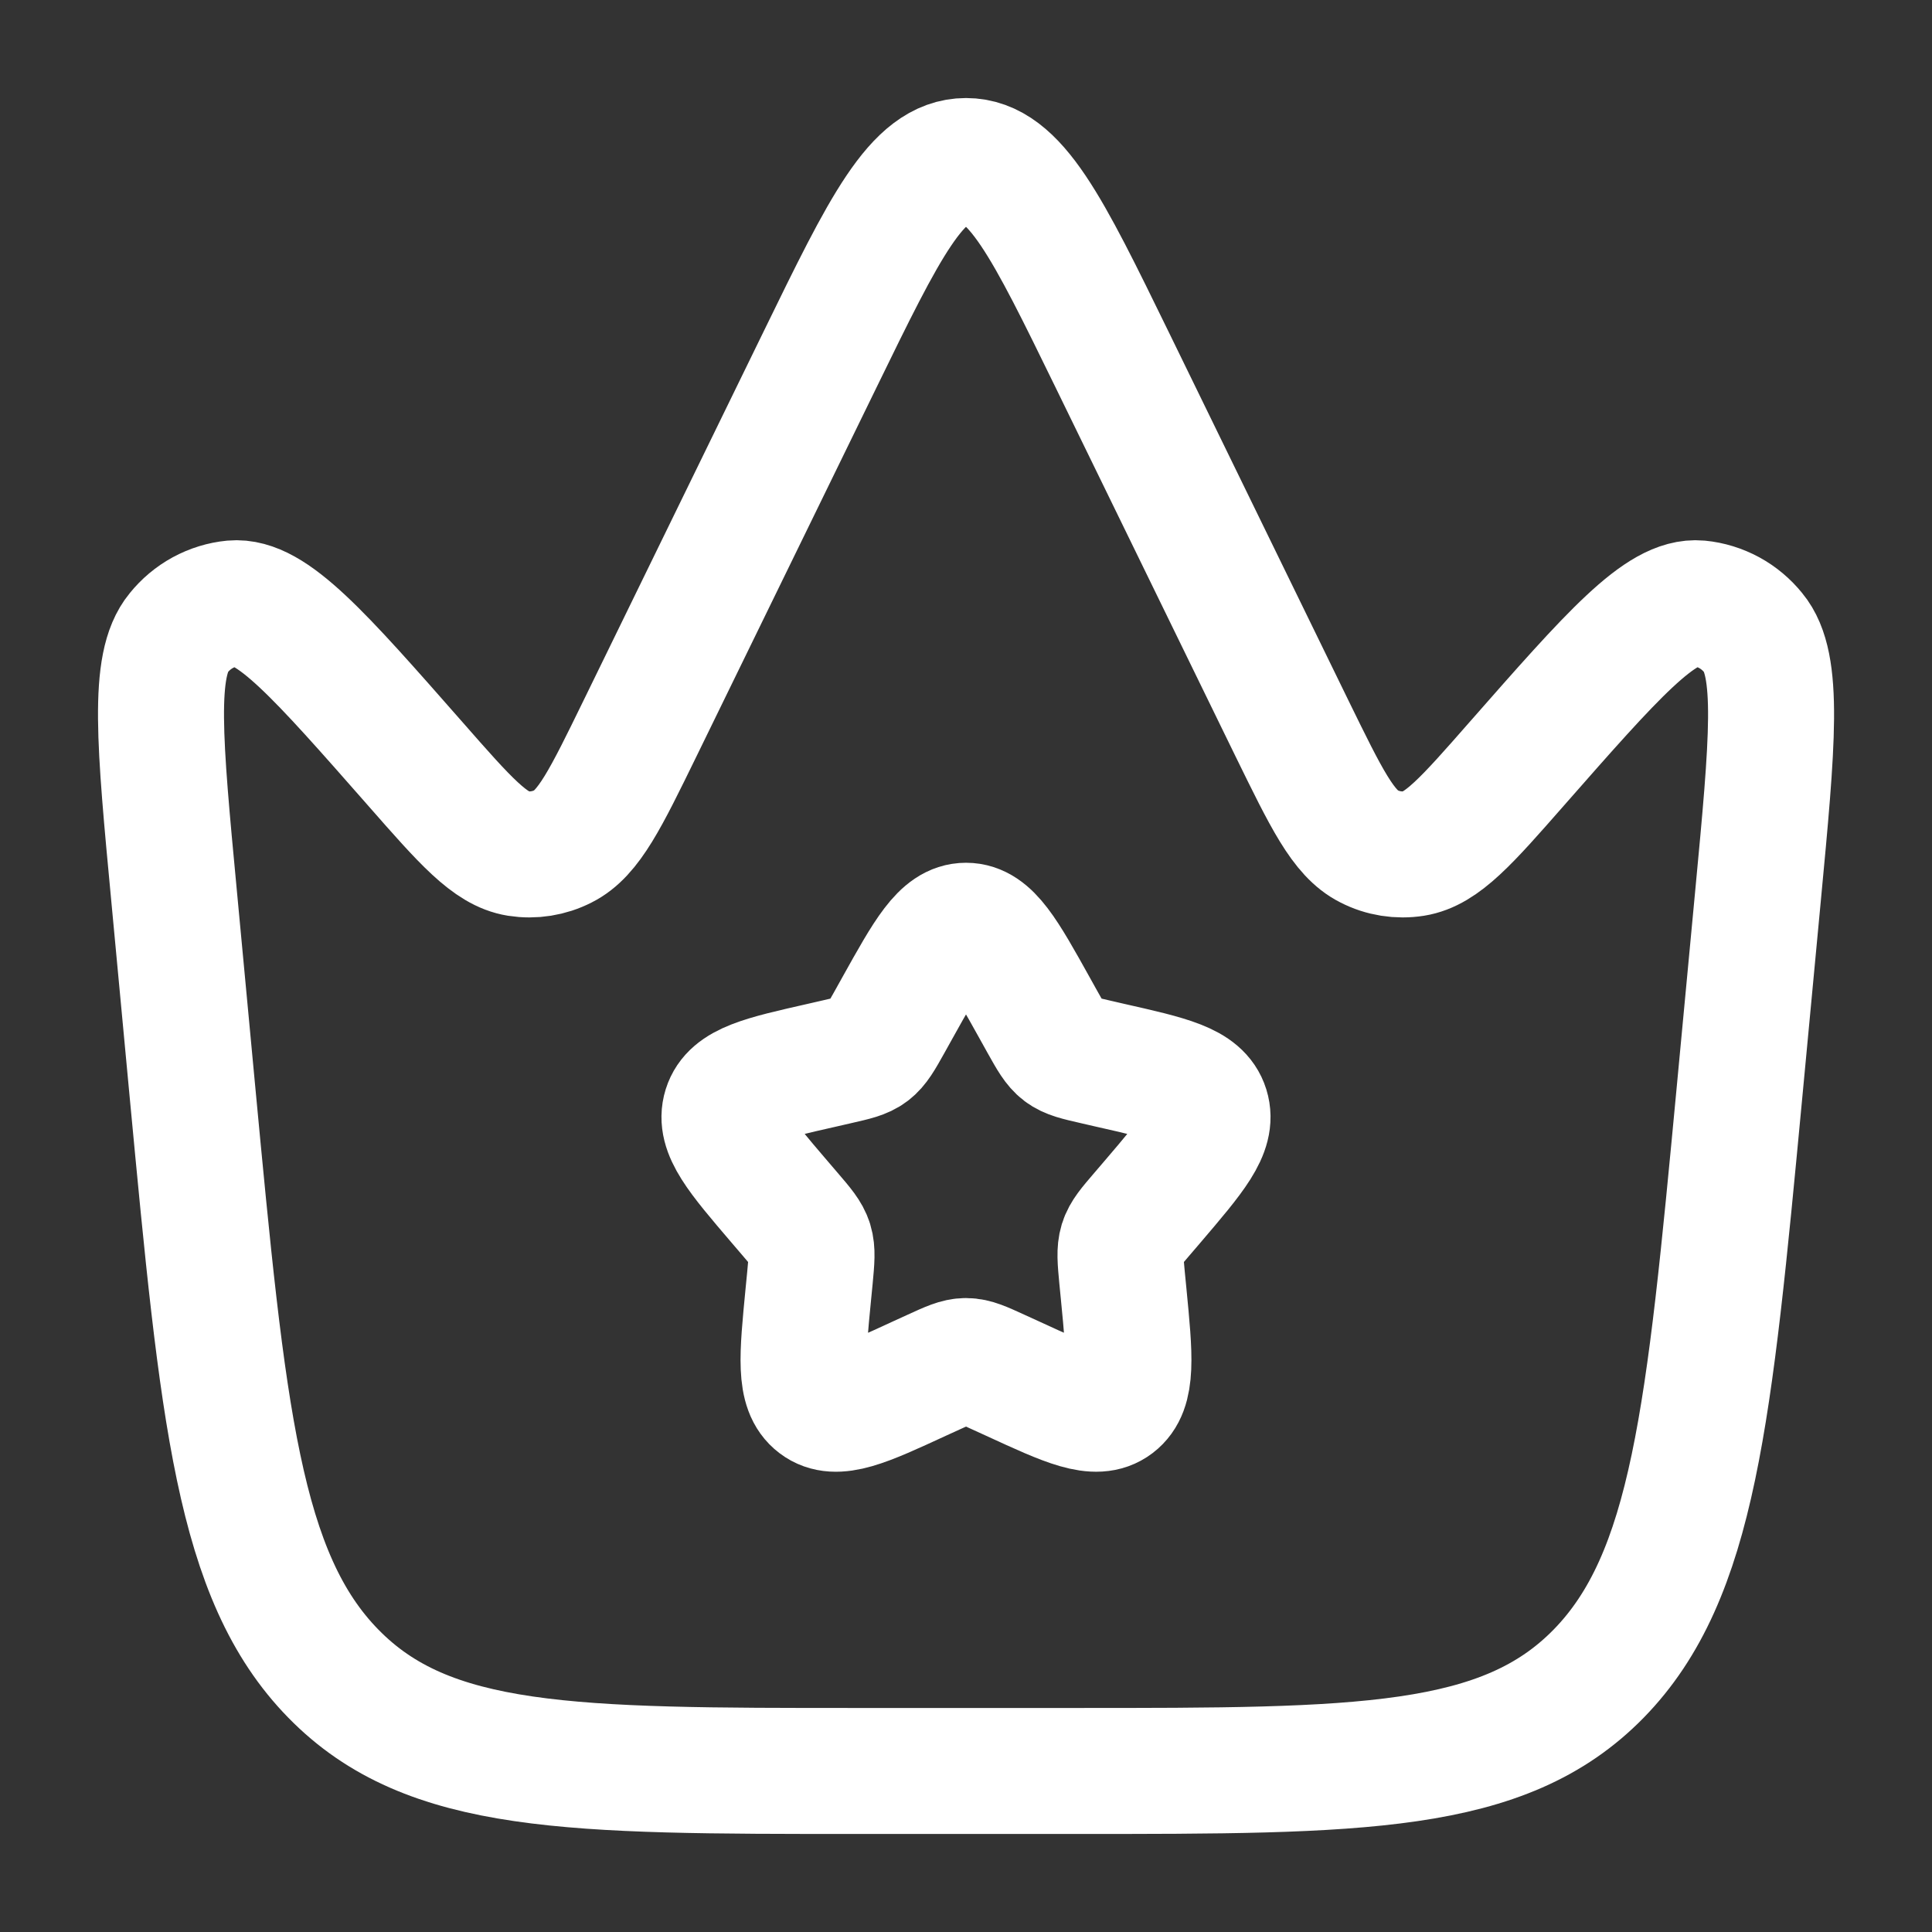 <svg width="23" height="23" viewBox="0 0 23 23" fill="none" xmlns="http://www.w3.org/2000/svg">
<rect x="0" y="0" width="23" height="23" fill="#333333" stroke="none"/>
<path d="M20.709 12.997L20.929 10.662C21.102 8.83 21.188 7.913 20.873 7.534C20.794 7.436 20.697 7.354 20.585 7.293C20.474 7.233 20.352 7.195 20.227 7.183C19.77 7.142 19.198 7.794 18.053 9.097C17.461 9.772 17.165 10.108 16.835 10.161C16.651 10.19 16.462 10.16 16.297 10.075C15.991 9.922 15.789 9.505 15.381 8.672L13.238 4.279C12.469 2.704 12.085 1.917 11.5 1.917C10.915 1.917 10.531 2.704 9.763 4.279L7.619 8.672C7.212 9.506 7.009 9.922 6.704 10.075C6.538 10.16 6.349 10.19 6.165 10.161C5.835 10.108 5.539 9.772 4.947 9.097C3.802 7.794 3.23 7.142 2.773 7.183C2.648 7.195 2.526 7.233 2.415 7.293C2.303 7.354 2.206 7.436 2.127 7.534C1.813 7.913 1.899 8.83 2.072 10.662L2.291 12.997C2.654 16.842 2.834 18.765 3.968 19.924C5.1 21.083 6.798 21.083 10.197 21.083H12.802C16.2 21.083 17.898 21.083 19.032 19.924C20.165 18.764 20.346 16.842 20.709 12.997Z" stroke="white" stroke-width="1.5"/>
<path d="M10.682 12.001C11.046 11.348 11.228 11.021 11.5 11.021C11.772 11.021 11.954 11.347 12.318 12.001L12.412 12.17C12.516 12.356 12.568 12.448 12.648 12.509C12.729 12.57 12.83 12.593 13.031 12.639L13.213 12.681C13.921 12.841 14.274 12.92 14.359 13.191C14.443 13.462 14.201 13.743 13.72 14.307L13.595 14.453C13.458 14.613 13.389 14.692 13.358 14.792C13.328 14.892 13.338 14.998 13.358 15.212L13.377 15.406C13.45 16.158 13.487 16.535 13.267 16.702C13.047 16.869 12.715 16.716 12.053 16.411L11.882 16.333C11.694 16.247 11.6 16.203 11.5 16.203C11.4 16.203 11.306 16.247 11.118 16.333L10.947 16.411C10.285 16.717 9.953 16.869 9.733 16.702C9.512 16.535 9.55 16.158 9.623 15.406L9.642 15.212C9.662 14.998 9.672 14.892 9.642 14.792C9.611 14.693 9.542 14.613 9.405 14.453L9.28 14.307C8.798 13.743 8.557 13.462 8.641 13.191C8.726 12.92 9.079 12.841 9.786 12.681L9.969 12.639C10.17 12.593 10.271 12.571 10.352 12.509C10.432 12.448 10.484 12.356 10.588 12.17L10.682 12.001Z" stroke="white" stroke-width="1.5"/>
</svg>
